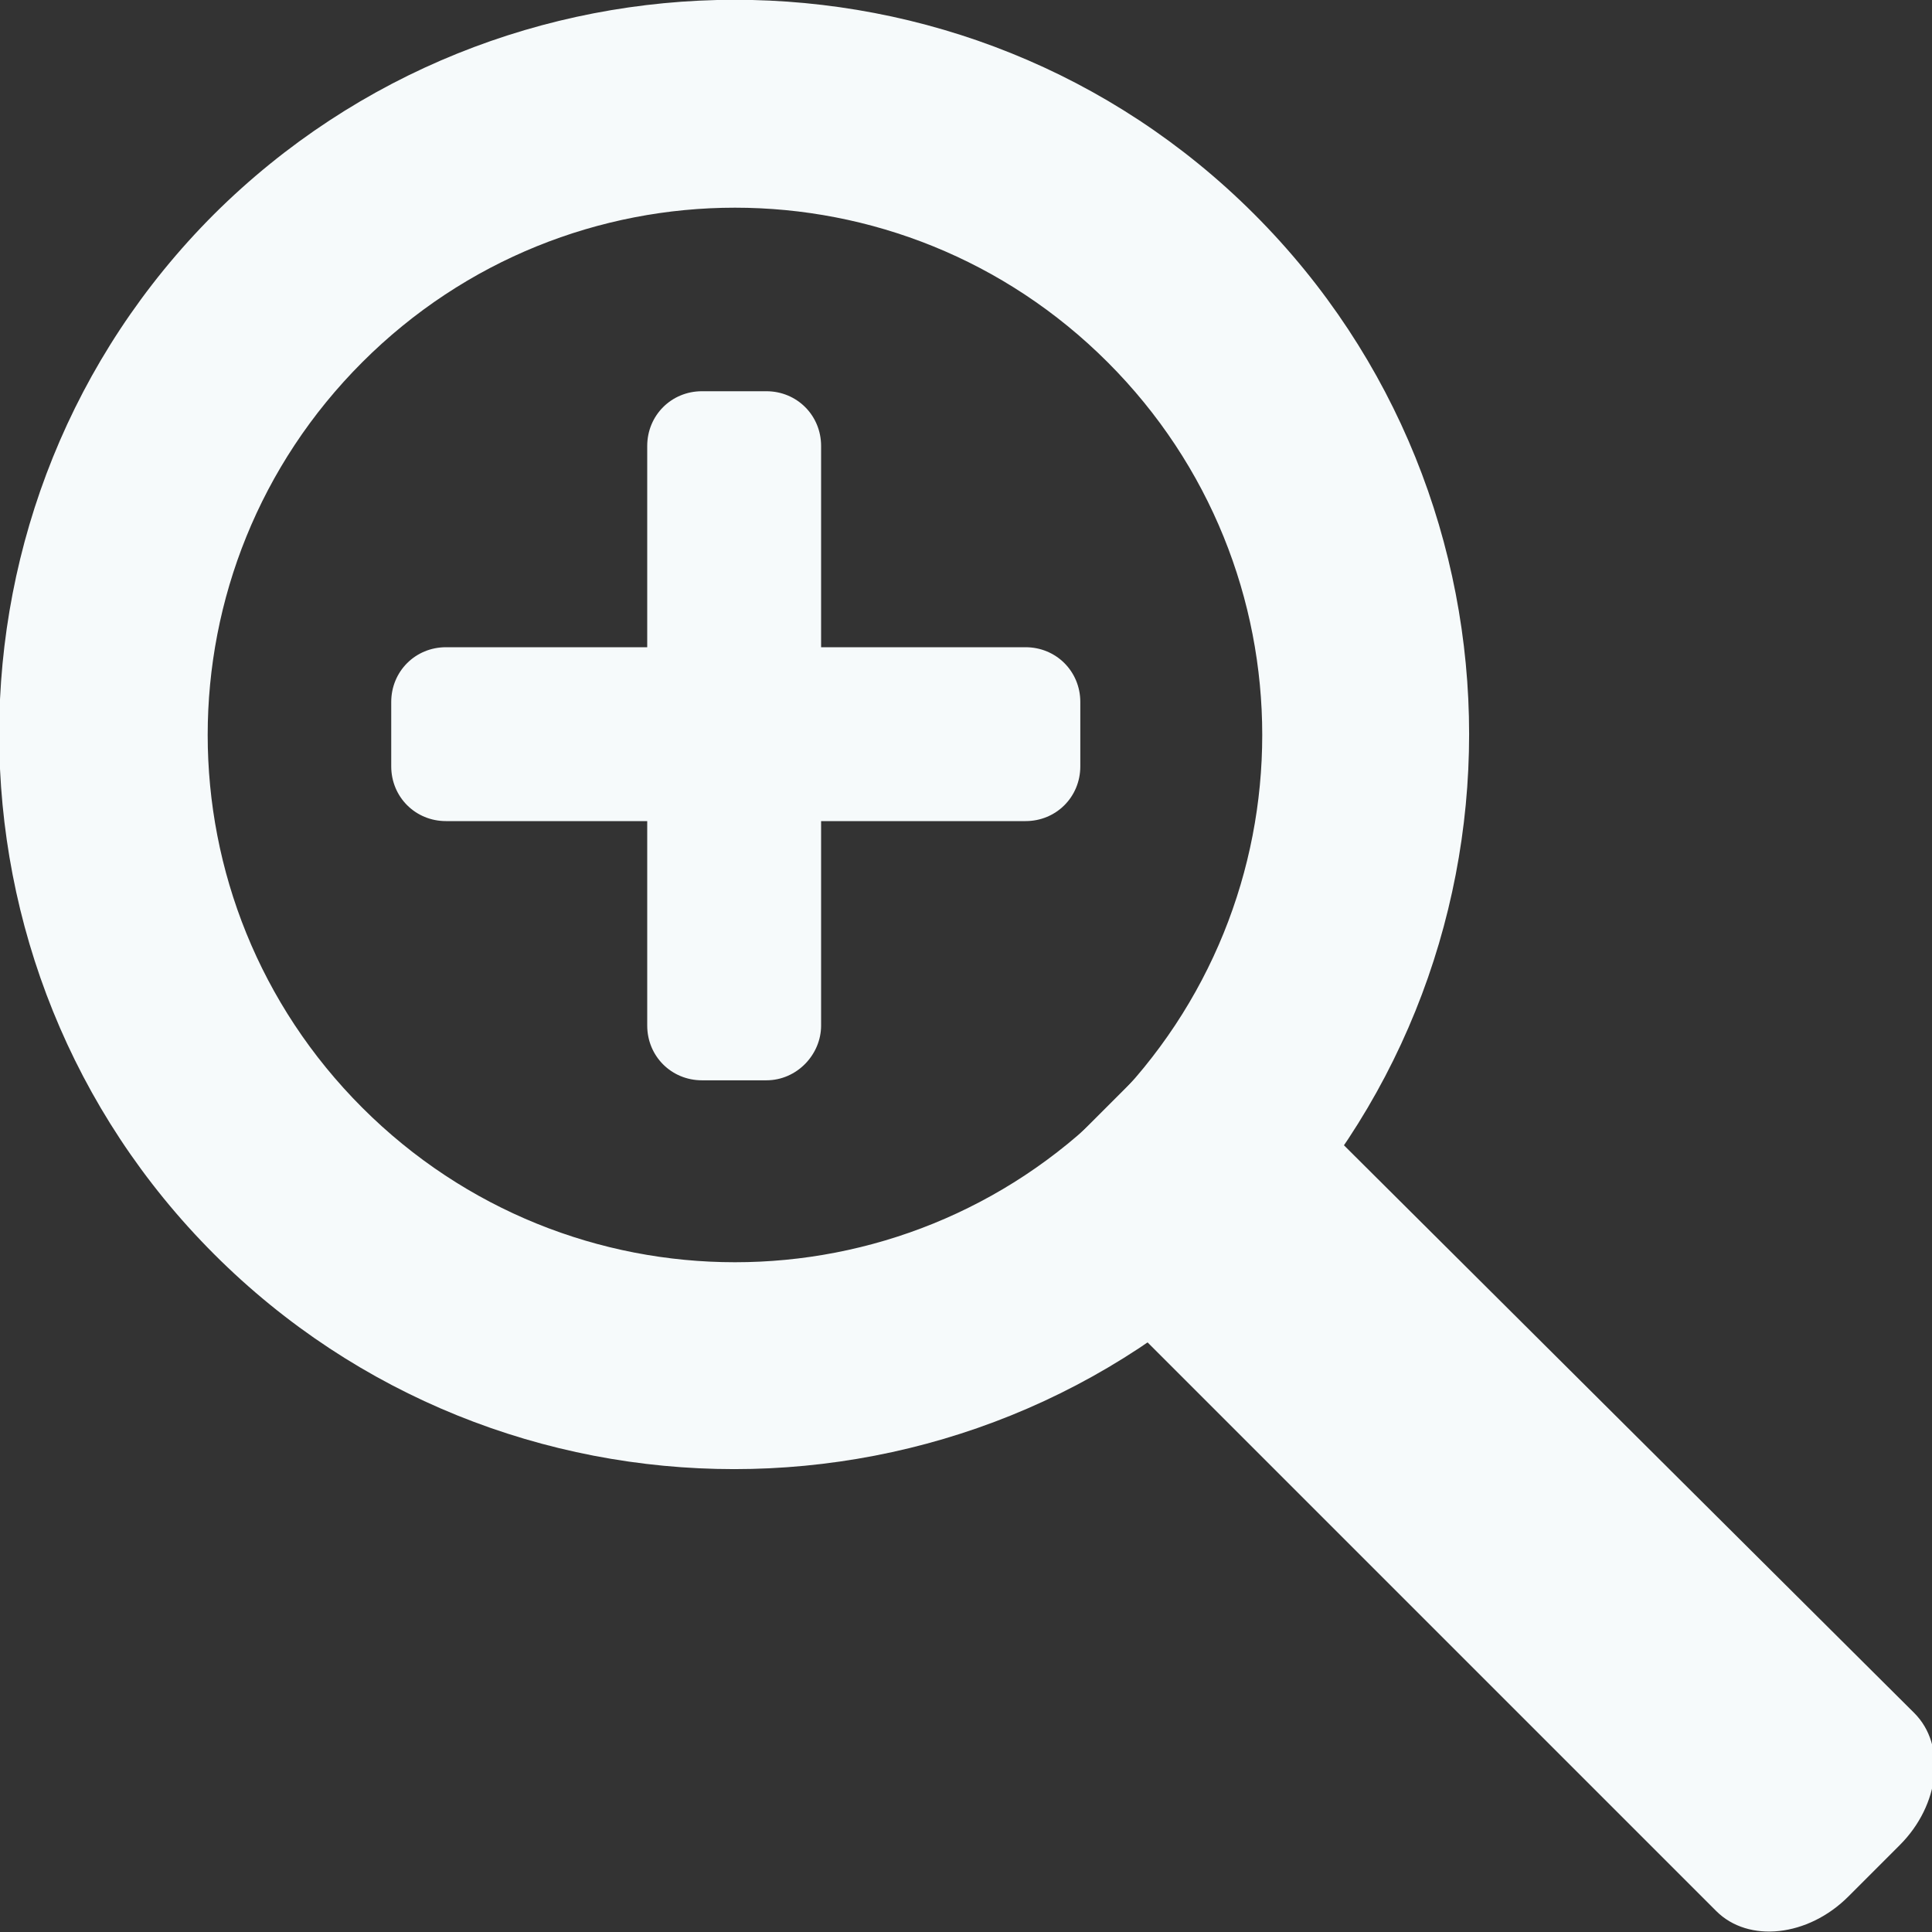 <svg version="1.1" id="Layer_1" xmlns="http://www.w3.org/2000/svg" x="0" y="0" viewBox="0 0 120 120" style="enable-background:new 0 0 120 120" xml:space="preserve"><rect x="0" y="0" width="120" height="120" fill="#333333" stroke="none"/><style>.st0{fill:#f6fafb}</style><g id="XMLID_1_"><path id="XMLID_19_" class="st0" d="M22.5 22.5C35.3 9.7 56 9.7 68.8 22.5s12.8 33.5 0 46.3-33.5 12.8-46.3 0-12.8-33.5 0-46.3m-9.2-9.2c-17.8 17.8-17.8 46.8 0 64.6s46.8 17.8 64.6 0 17.8-46.8 0-64.6-46.8-17.7-64.6 0z"/></g><path id="XMLID_2_" class="st0" d="m62.7 74.8 43.9 43.9c2 2 5.7 1.6 8.2-.9l3.2-3.2c2.5-2.5 2.9-6.2.9-8.2l-44-43.8-12.2 12.2z"/><path id="XMLID_5_" class="st0" d="M51 63.7v-36c0-1.9-1.5-3.4-3.4-3.4h-4c-1.9 0-3.4 1.5-3.4 3.4v36c0 1.9 1.5 3.4 3.4 3.4h4c1.9 0 3.4-1.6 3.4-3.4z"/><path id="XMLID_7_" class="st0" d="M27.7 51h36c1.9 0 3.4-1.5 3.4-3.4v-4c0-1.9-1.5-3.4-3.4-3.4h-36c-1.9 0-3.4 1.5-3.4 3.4v4c0 1.9 1.5 3.4 3.4 3.4z"/></svg>